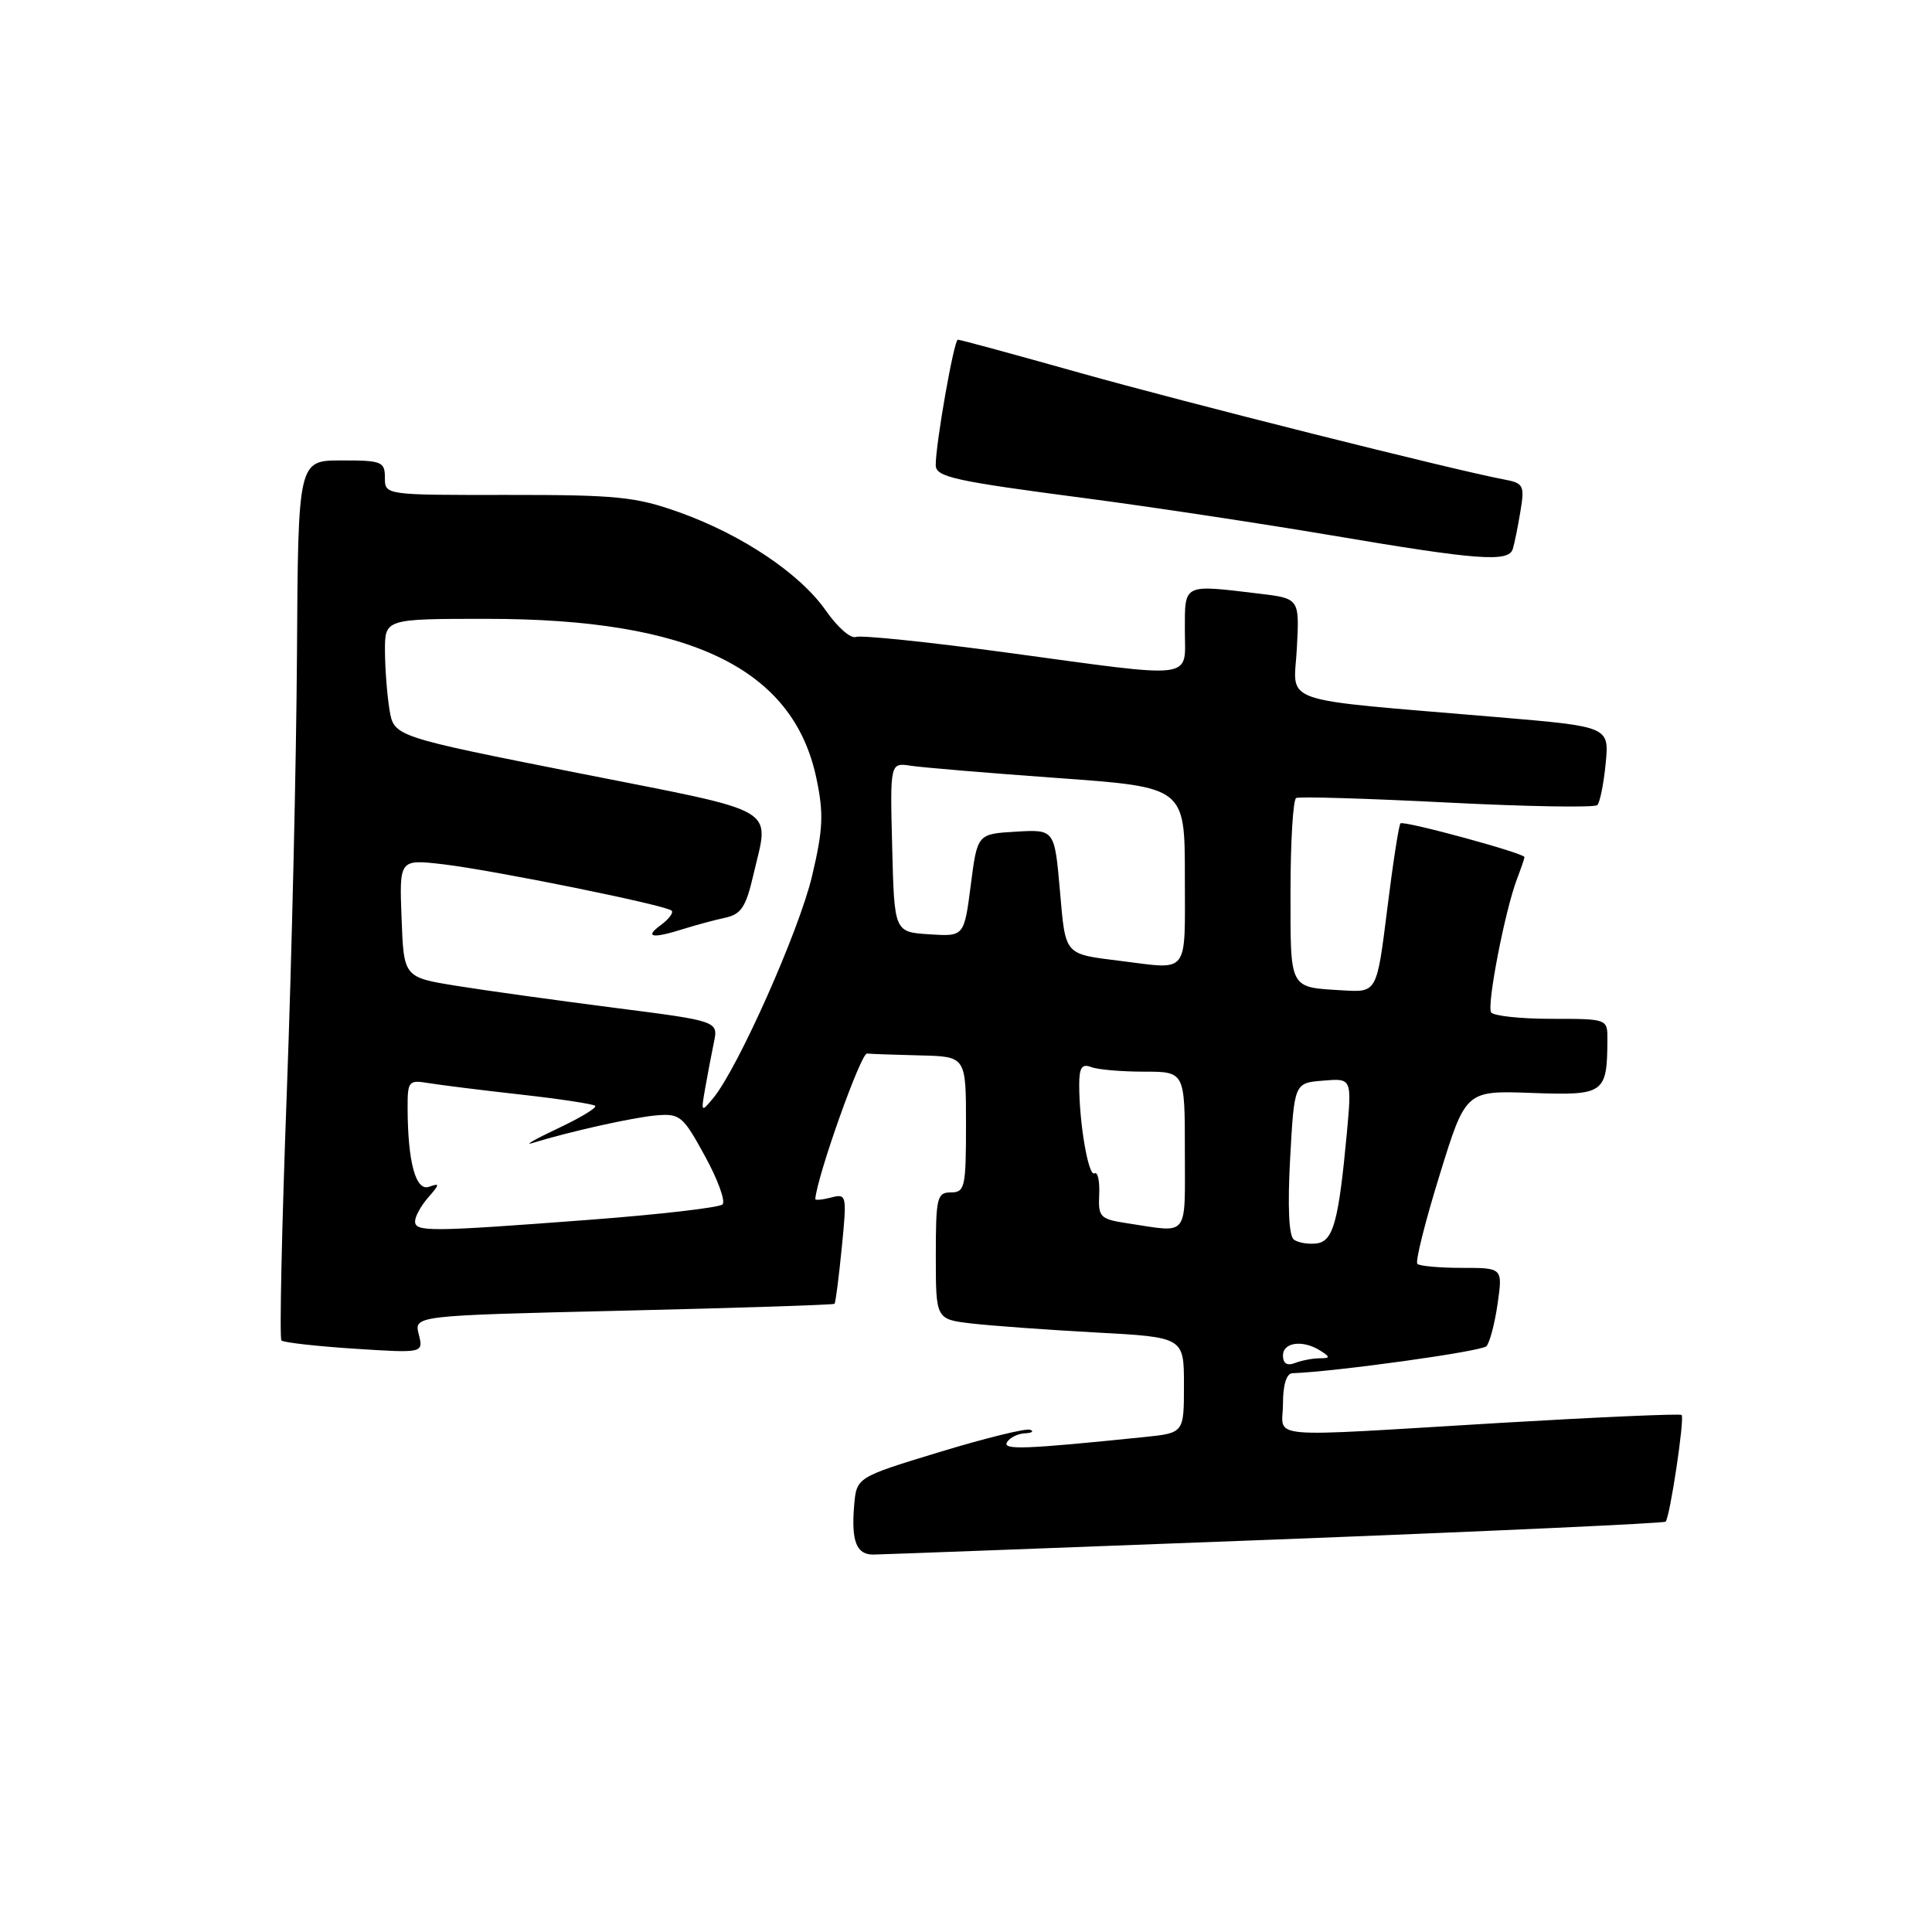 <?xml version="1.0" encoding="UTF-8" standalone="no"?>
<!DOCTYPE svg PUBLIC "-//W3C//DTD SVG 1.1//EN" "http://www.w3.org/Graphics/SVG/1.1/DTD/svg11.dtd" >
<svg xmlns="http://www.w3.org/2000/svg" xmlns:xlink="http://www.w3.org/1999/xlink" version="1.1" viewBox="0 0 256 256">
 <g >
 <path fill="currentColor"
d=" M 168.91 204.00 C 197.18 202.91 220.49 201.84 220.70 201.63 C 221.27 201.06 223.25 187.91 222.82 187.49 C 222.63 187.30 211.90 187.77 198.98 188.53 C 166.68 190.46 170.00 190.75 170.00 186.00 C 170.00 183.49 170.47 181.98 171.25 181.96 C 177.03 181.75 196.32 179.07 196.96 178.38 C 197.40 177.89 198.07 175.36 198.44 172.75 C 199.12 168.00 199.12 168.00 193.73 168.00 C 190.76 168.00 188.10 167.76 187.81 167.47 C 187.51 167.18 188.84 161.89 190.75 155.72 C 194.21 144.50 194.21 144.50 202.97 144.82 C 212.61 145.17 212.95 144.93 212.99 137.75 C 213.00 135.00 213.00 135.00 205.56 135.00 C 201.47 135.00 197.88 134.61 197.58 134.14 C 196.99 133.18 199.42 120.65 201.00 116.50 C 201.55 115.05 202.00 113.74 202.00 113.57 C 202.00 113.05 185.97 108.69 185.57 109.10 C 185.35 109.32 184.56 114.45 183.81 120.50 C 182.44 131.50 182.44 131.50 177.97 131.23 C 170.74 130.79 171.00 131.29 171.00 118.09 C 171.00 111.51 171.34 105.95 171.75 105.74 C 172.16 105.53 181.17 105.80 191.76 106.34 C 202.35 106.88 211.30 107.03 211.65 106.68 C 212.00 106.33 212.50 103.85 212.76 101.16 C 213.23 96.28 213.23 96.28 198.36 95.02 C 168.74 92.51 171.45 93.44 171.84 85.90 C 172.19 79.30 172.19 79.30 166.84 78.66 C 156.69 77.44 157.00 77.29 157.00 83.50 C 157.00 90.17 158.89 89.93 133.33 86.46 C 123.05 85.07 114.08 84.14 113.40 84.40 C 112.73 84.66 110.96 83.10 109.46 80.95 C 106.05 76.03 98.31 70.84 89.95 67.86 C 84.22 65.82 81.68 65.57 67.25 65.58 C 51.00 65.60 51.00 65.60 51.00 63.30 C 51.00 61.17 50.59 61.00 45.25 61.01 C 39.50 61.01 39.50 61.01 39.35 86.76 C 39.26 100.91 38.66 127.04 38.00 144.82 C 37.34 162.59 37.02 177.35 37.29 177.62 C 37.56 177.89 41.91 178.38 46.95 178.71 C 56.11 179.30 56.11 179.30 55.49 176.81 C 54.86 174.32 54.86 174.32 82.59 173.67 C 97.84 173.31 110.44 172.90 110.58 172.76 C 110.72 172.62 111.15 169.27 111.54 165.31 C 112.23 158.32 112.19 158.14 110.12 158.68 C 108.96 158.98 108.01 159.07 108.03 158.87 C 108.30 155.73 114.07 139.53 114.88 139.60 C 115.50 139.66 118.70 139.77 122.00 139.85 C 128.00 140.00 128.00 140.00 128.00 149.00 C 128.00 157.33 127.85 158.00 126.00 158.00 C 124.16 158.00 124.00 158.67 124.00 166.41 C 124.00 174.81 124.00 174.81 128.75 175.37 C 131.36 175.67 138.76 176.21 145.19 176.56 C 156.88 177.19 156.88 177.19 156.88 183.53 C 156.88 189.87 156.88 189.87 151.69 190.41 C 135.78 192.04 132.79 192.16 133.44 191.09 C 133.81 190.49 134.88 189.96 135.81 189.92 C 136.74 189.88 137.05 189.66 136.50 189.45 C 135.95 189.23 130.55 190.56 124.50 192.40 C 113.50 195.75 113.50 195.75 113.18 199.48 C 112.78 204.22 113.48 206.00 115.72 205.99 C 116.70 205.98 140.63 205.08 168.91 204.00 Z  M 200.45 72.75 C 200.67 72.06 201.12 69.83 201.46 67.78 C 202.04 64.31 201.89 64.02 199.29 63.53 C 192.55 62.26 157.15 53.36 143.00 49.38 C 134.47 46.98 127.24 45.01 126.92 45.01 C 126.41 45.00 123.98 58.80 123.99 61.63 C 124.00 63.21 126.35 63.73 144.00 66.04 C 152.53 67.16 167.15 69.37 176.50 70.95 C 195.78 74.22 199.90 74.53 200.45 72.75 Z  M 170.00 179.61 C 170.00 177.83 172.68 177.50 175.00 179.00 C 176.30 179.84 176.27 179.97 174.83 179.98 C 173.91 179.99 172.45 180.27 171.58 180.61 C 170.54 181.01 170.00 180.66 170.00 179.61 Z  M 171.45 164.26 C 170.78 163.77 170.60 159.93 170.95 153.50 C 171.50 143.50 171.50 143.50 175.32 143.19 C 179.13 142.87 179.13 142.87 178.46 150.19 C 177.37 161.90 176.66 164.47 174.46 164.76 C 173.38 164.90 172.03 164.67 171.45 164.26 Z  M 55.00 161.83 C 55.00 161.18 55.79 159.76 56.75 158.66 C 58.28 156.91 58.30 156.73 56.87 157.25 C 55.09 157.90 54.03 154.01 54.01 146.78 C 54.00 143.26 54.16 143.08 56.75 143.51 C 58.26 143.76 63.76 144.45 68.96 145.03 C 74.17 145.61 78.62 146.29 78.87 146.53 C 79.11 146.78 76.88 148.13 73.90 149.53 C 70.93 150.93 69.40 151.81 70.50 151.47 C 75.42 149.95 83.79 148.08 86.90 147.80 C 90.10 147.52 90.48 147.83 93.40 153.17 C 95.11 156.28 96.16 159.17 95.74 159.59 C 95.32 160.01 87.45 160.92 78.24 161.62 C 56.87 163.24 55.00 163.25 55.00 161.83 Z  M 149.50 162.11 C 145.74 161.54 145.51 161.31 145.65 158.25 C 145.73 156.47 145.45 155.22 145.03 155.48 C 144.23 155.98 143.00 148.86 143.00 143.75 C 143.00 141.46 143.36 140.92 144.58 141.39 C 145.45 141.73 148.60 142.00 151.58 142.00 C 157.00 142.00 157.00 142.00 157.00 152.50 C 157.00 164.16 157.63 163.34 149.50 162.11 Z  M 93.43 144.25 C 93.74 142.46 94.27 139.72 94.59 138.15 C 95.19 135.30 95.19 135.30 81.34 133.53 C 73.73 132.55 64.35 131.25 60.50 130.63 C 53.50 129.50 53.50 129.50 53.21 121.67 C 52.91 113.85 52.91 113.85 58.71 114.52 C 65.45 115.32 88.27 119.94 89.00 120.67 C 89.27 120.94 88.62 121.80 87.56 122.58 C 85.32 124.22 86.44 124.40 90.60 123.08 C 92.20 122.58 94.66 121.91 96.07 121.61 C 98.21 121.15 98.84 120.18 99.82 115.95 C 101.95 106.73 103.82 107.82 76.60 102.43 C 52.20 97.59 52.20 97.59 51.61 94.05 C 51.29 92.10 51.02 88.59 51.01 86.25 C 51.00 82.00 51.00 82.00 64.55 82.00 C 91.54 82.00 105.13 88.59 108.18 103.14 C 109.16 107.80 109.07 109.87 107.60 116.09 C 105.89 123.32 97.80 141.51 94.51 145.50 C 92.91 147.43 92.88 147.39 93.43 144.25 Z  M 148.50 127.33 C 140.93 126.38 141.20 126.69 140.44 117.95 C 139.73 109.90 139.73 109.90 134.62 110.20 C 129.50 110.50 129.50 110.50 128.63 117.30 C 127.75 124.10 127.75 124.10 123.13 123.80 C 118.50 123.50 118.50 123.50 118.22 112.27 C 117.93 101.04 117.93 101.04 120.72 101.47 C 122.25 101.70 131.04 102.44 140.25 103.10 C 157.00 104.31 157.00 104.31 157.00 116.15 C 157.00 129.36 157.68 128.47 148.50 127.33 Z "/>
</g>
</svg>